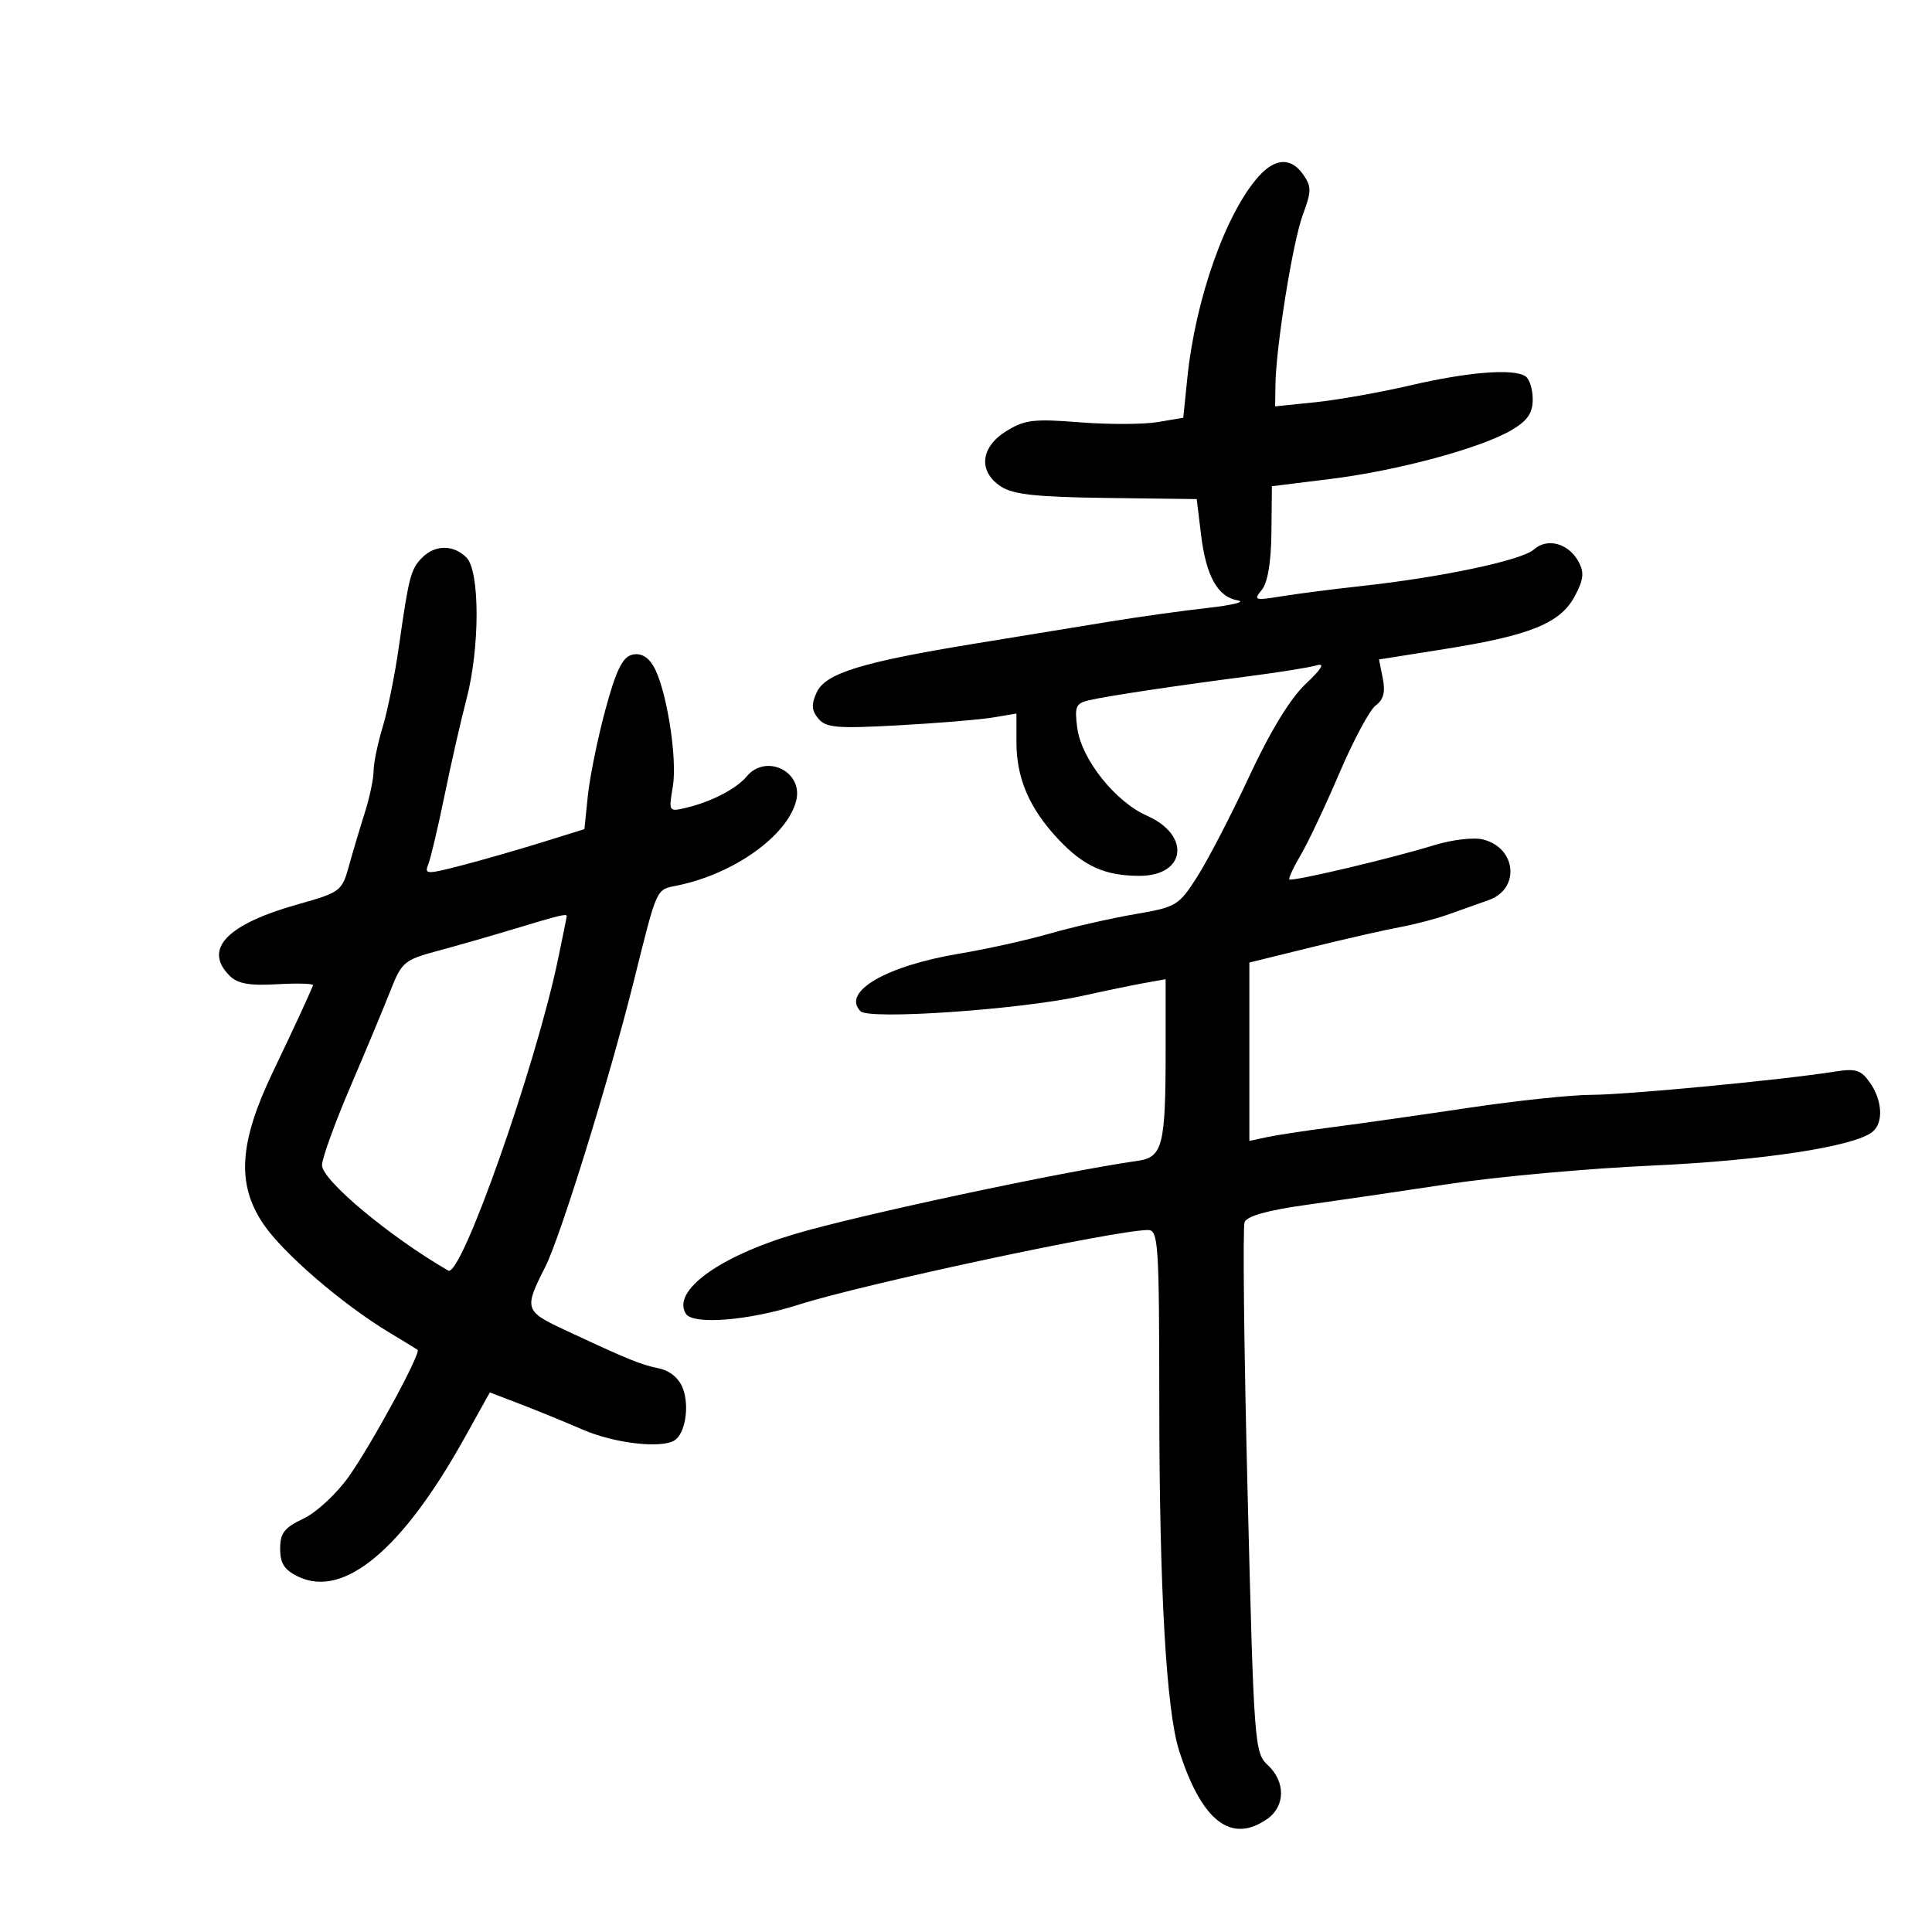 <svg xmlns="http://www.w3.org/2000/svg" width="300" height="300" viewBox="0 0 300 300" version="1.1">
	<path d="M 195.500 27.328 C 190.393 32.962, 185.634 46.356, 184.375 58.640 L 183.737 64.869 179.748 65.543 C 177.554 65.913, 172.101 65.927, 167.630 65.572 C 160.522 65.009, 159.091 65.182, 156.250 66.949 C 152.218 69.457, 151.862 73.208, 155.433 75.548 C 157.328 76.790, 160.962 77.182, 171.847 77.321 L 185.827 77.500 186.494 83 C 187.280 89.483, 189.087 92.709, 192.225 93.237 C 193.476 93.447, 191.350 93.972, 187.500 94.402 C 183.650 94.832, 176.900 95.773, 172.500 96.492 C 168.100 97.211, 158.650 98.754, 151.500 99.921 C 133.757 102.817, 128.166 104.541, 126.801 107.538 C 125.961 109.381, 126.024 110.325, 127.073 111.588 C 128.251 113.007, 129.966 113.151, 139.470 112.630 C 145.536 112.298, 152.150 111.750, 154.167 111.413 L 157.833 110.801 157.833 115.233 C 157.833 120.834, 159.822 125.483, 164.244 130.221 C 168.232 134.495, 171.540 136, 176.943 136 C 184.159 136, 184.943 129.683, 178.102 126.665 C 173.174 124.491, 167.930 117.900, 167.282 113.065 C 166.831 109.704, 167.042 109.212, 169.137 108.727 C 172.022 108.060, 182.589 106.474, 194 104.996 C 198.675 104.391, 203.384 103.633, 204.465 103.312 C 205.793 102.918, 205.233 103.858, 202.738 106.210 C 200.345 108.468, 197.259 113.526, 193.961 120.596 C 191.163 126.593, 187.533 133.595, 185.894 136.155 C 183.027 140.632, 182.658 140.854, 176.207 141.958 C 172.518 142.589, 166.575 143.944, 163 144.968 C 159.425 145.992, 153.125 147.391, 149 148.076 C 137.600 149.971, 130.630 154.030, 133.628 157.028 C 134.985 158.385, 158.469 156.760, 168 154.651 C 171.575 153.859, 175.963 152.951, 177.750 152.631 L 181 152.050 181 162.900 C 181 177.911, 180.552 179.697, 176.644 180.255 C 164.876 181.938, 133.429 188.649, 123.456 191.607 C 111.620 195.117, 104.309 200.455, 106.494 203.991 C 107.590 205.764, 116.226 205.076, 123.982 202.599 C 134.056 199.382, 173.288 190.996, 178.250 190.999 C 179.873 191, 180.001 192.971, 180.016 218.250 C 180.033 246.858, 181.103 265.572, 183.078 271.792 C 186.568 282.787, 191.174 286.368, 196.777 282.443 C 199.597 280.468, 199.638 276.672, 196.867 274.091 C 194.793 272.158, 194.707 271, 193.723 231.649 C 193.167 209.399, 192.957 190.555, 193.257 189.773 C 193.616 188.838, 196.825 187.932, 202.651 187.122 C 207.518 186.445, 217.575 184.970, 225 183.845 C 232.425 182.720, 246.600 181.436, 256.500 180.991 C 273.641 180.220, 287.915 178.040, 290.750 175.760 C 292.485 174.365, 292.311 170.890, 290.369 168.116 C 288.977 166.129, 288.169 165.877, 284.879 166.403 C 276.909 167.678, 252.574 170, 247.143 170.005 C 244.039 170.007, 235.425 170.918, 228 172.028 C 220.575 173.139, 211.125 174.483, 207 175.015 C 202.875 175.548, 198.262 176.248, 196.750 176.571 L 194 177.159 194 163.311 L 194 149.462 203.750 147.064 C 209.113 145.745, 215.300 144.339, 217.500 143.940 C 219.700 143.541, 223.075 142.649, 225 141.957 C 226.925 141.266, 229.695 140.281, 231.155 139.768 C 236.071 138.042, 235.494 131.664, 230.304 130.361 C 228.806 129.986, 225.469 130.380, 222.583 131.273 C 216.059 133.293, 200.605 136.939, 200.216 136.550 C 200.053 136.386, 200.845 134.682, 201.978 132.762 C 203.110 130.842, 205.818 125.106, 207.994 120.014 C 210.170 114.922, 212.707 110.204, 213.630 109.528 C 214.831 108.650, 215.142 107.459, 214.720 105.350 L 214.130 102.400 224.347 100.779 C 237.577 98.681, 242.263 96.784, 244.505 92.621 C 245.897 90.035, 246.027 88.920, 245.132 87.247 C 243.592 84.368, 240.266 83.451, 238.178 85.329 C 236.325 86.996, 223.873 89.637, 211.500 90.988 C 207.100 91.468, 201.475 92.191, 199 92.594 C 194.814 93.276, 194.600 93.207, 195.925 91.600 C 196.847 90.483, 197.377 87.335, 197.425 82.686 L 197.500 75.500 206.618 74.370 C 217.070 73.075, 230.001 69.578, 234.750 66.763 C 237.210 65.305, 238 64.142, 238 61.977 C 238 60.405, 237.479 58.796, 236.843 58.403 C 234.899 57.202, 227.933 57.763, 219 59.841 C 214.325 60.928, 207.688 62.106, 204.250 62.459 L 198 63.099 198.048 59.800 C 198.137 53.759, 200.742 37.557, 202.300 33.356 C 203.657 29.696, 203.664 28.966, 202.362 27.106 C 200.490 24.434, 198.052 24.513, 195.500 27.328 M 65.573 86.570 C 63.787 88.356, 63.494 89.470, 61.942 100.388 C 61.326 104.726, 60.191 110.351, 59.421 112.888 C 58.652 115.425, 58.017 118.497, 58.011 119.715 C 58.005 120.933, 57.388 123.858, 56.640 126.215 C 55.892 128.572, 54.783 132.301, 54.174 134.503 C 53.105 138.369, 52.837 138.570, 46.284 140.413 C 35.209 143.526, 31.520 147.377, 35.653 151.510 C 36.900 152.757, 38.717 153.081, 43.060 152.831 C 46.225 152.649, 48.723 152.725, 48.610 153 C 47.841 154.881, 45.654 159.596, 42.392 166.409 C 37.132 177.393, 36.712 183.821, 40.851 190 C 43.899 194.549, 53.157 202.533, 60.500 206.944 C 62.700 208.266, 64.654 209.461, 64.843 209.600 C 65.441 210.040, 57.699 224.300, 54.145 229.305 C 52.258 231.963, 49.118 234.871, 47.117 235.813 C 44.152 237.209, 43.500 238.052, 43.500 240.494 C 43.500 242.777, 44.160 243.790, 46.324 244.826 C 53.379 248.208, 62.468 240.634, 72.086 223.358 L 76.062 216.216 80.781 218.022 C 83.377 219.016, 87.750 220.805, 90.500 221.998 C 95.375 224.114, 102.632 224.964, 104.732 223.665 C 106.398 222.636, 107.089 218.364, 106.037 215.597 C 105.428 213.995, 104.041 212.842, 102.285 212.476 C 99.413 211.878, 97.599 211.136, 87.712 206.519 C 81.456 203.597, 81.347 203.247, 84.663 196.730 C 87.011 192.115, 94.568 167.742, 98.376 152.500 C 102.136 137.452, 101.792 138.202, 105.268 137.480 C 114.028 135.663, 122.269 129.759, 123.633 124.325 C 124.766 119.813, 118.935 116.963, 115.945 120.566 C 114.369 122.465, 110.500 124.479, 106.655 125.403 C 103.820 126.083, 103.812 126.072, 104.475 122.146 C 105.231 117.672, 103.423 106.583, 101.408 103.335 C 100.521 101.905, 99.404 101.343, 98.117 101.680 C 96.648 102.064, 95.633 104.173, 93.997 110.234 C 92.804 114.658, 91.584 120.634, 91.287 123.513 L 90.746 128.747 84.123 130.809 C 80.480 131.943, 74.873 133.552, 71.662 134.386 C 66.216 135.799, 65.870 135.786, 66.506 134.200 C 66.880 133.265, 68.017 128.450, 69.032 123.500 C 70.047 118.550, 71.580 111.818, 72.439 108.540 C 74.531 100.551, 74.526 88.669, 72.429 86.571 C 70.422 84.565, 67.579 84.564, 65.573 86.570 M 80 144.196 C 76.425 145.279, 71.019 146.831, 67.986 147.646 C 62.784 149.043, 62.368 149.393, 60.633 153.814 C 59.621 156.391, 56.815 163.122, 54.397 168.770 C 51.979 174.419, 50 179.889, 50 180.927 C 50 183.259, 60.507 192.034, 69.604 197.298 C 71.597 198.452, 83.134 165.742, 86.639 149 C 87.388 145.426, 88 142.388, 88 142.250 C 88 141.842, 86.834 142.125, 80 144.196" stroke="none" fill="black" fill-rule="evenodd"/>
</svg>